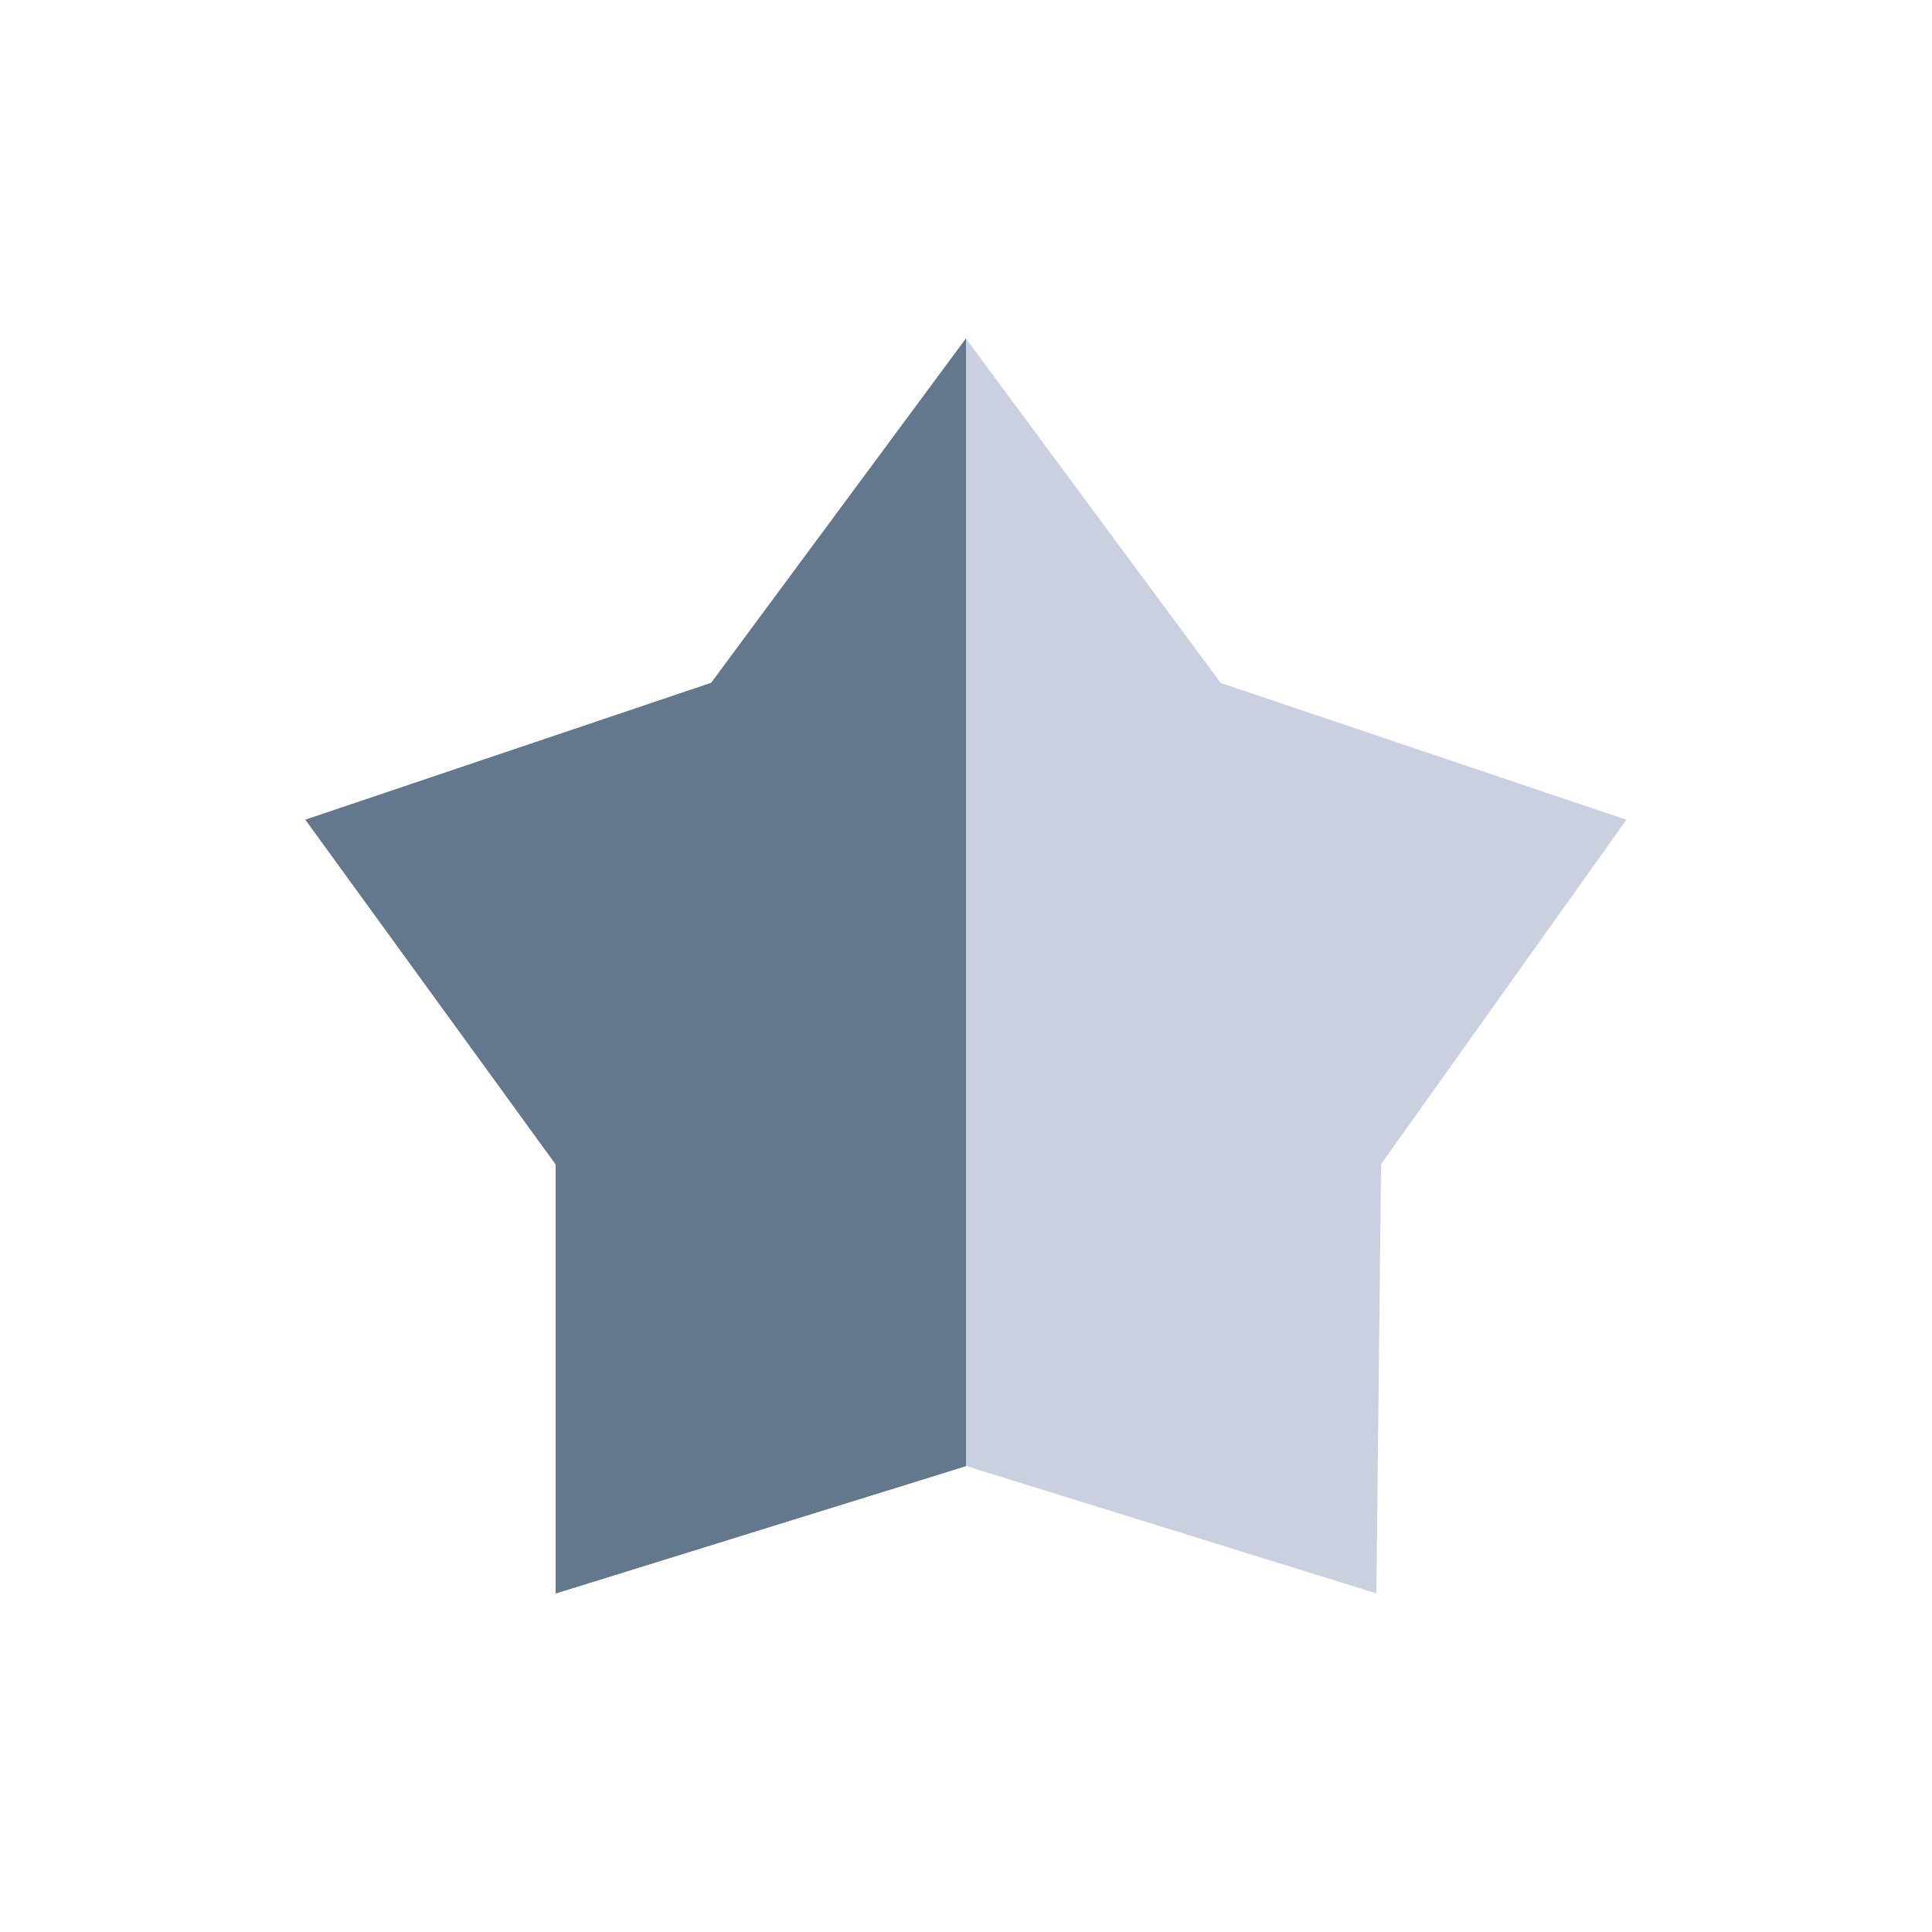<?xml version="1.0" encoding="utf-8"?>
<!-- Generator: Adobe Illustrator 15.0.2, SVG Export Plug-In . SVG Version: 6.00 Build 0)  -->
<!DOCTYPE svg PUBLIC "-//W3C//DTD SVG 1.1//EN" "http://www.w3.org/Graphics/SVG/1.1/DTD/svg11.dtd">
<svg version="1.1" id="Layer_1" xmlns="http://www.w3.org/2000/svg" xmlns:xlink="http://www.w3.org/1999/xlink" x="0px" y="0px"
	 width="32px" height="32px" viewBox="0 0 32 32" enable-background="new 0 0 32 32" xml:space="preserve">
<rect fill="none" width="32" height="32"/>
<g>
	<g>
		<g>
			<g>
				<polygon id="SVGID_1_" fill="#64788D" points="16,5.609 11.781,11.312 5.062,13.578 9.203,19.281 9.203,26.391 16,24.281 				
					"/>
			</g>
			<g>
				<g>
					<polygon id="SVGID_2_" fill="#64788D" points="16,5.609 11.781,11.312 5.062,13.578 9.203,19.281 9.203,26.391 16,24.281 					
						"/>
				</g>
				<g>
					<defs>
						<polygon id="SVGID_3_" points="16,5.609 11.781,11.312 5.062,13.578 9.203,19.281 9.203,26.391 16,24.281 						"/>
					</defs>
					<clipPath id="SVGID_4_">
						<use xlink:href="#SVGID_3_"  overflow="visible"/>
					</clipPath>
					<rect x="5.062" y="5.609" clip-path="url(#SVGID_4_)" fill="#64788D" width="10.938" height="20.781"/>
				</g>
			</g>
		</g>
	</g>
	<polygon fill="#CAD0DF" points="16,5.609 16,24.281 22.797,26.391 22.875,19.281 26.938,13.578 20.219,11.312 	"/>
</g>
</svg>
